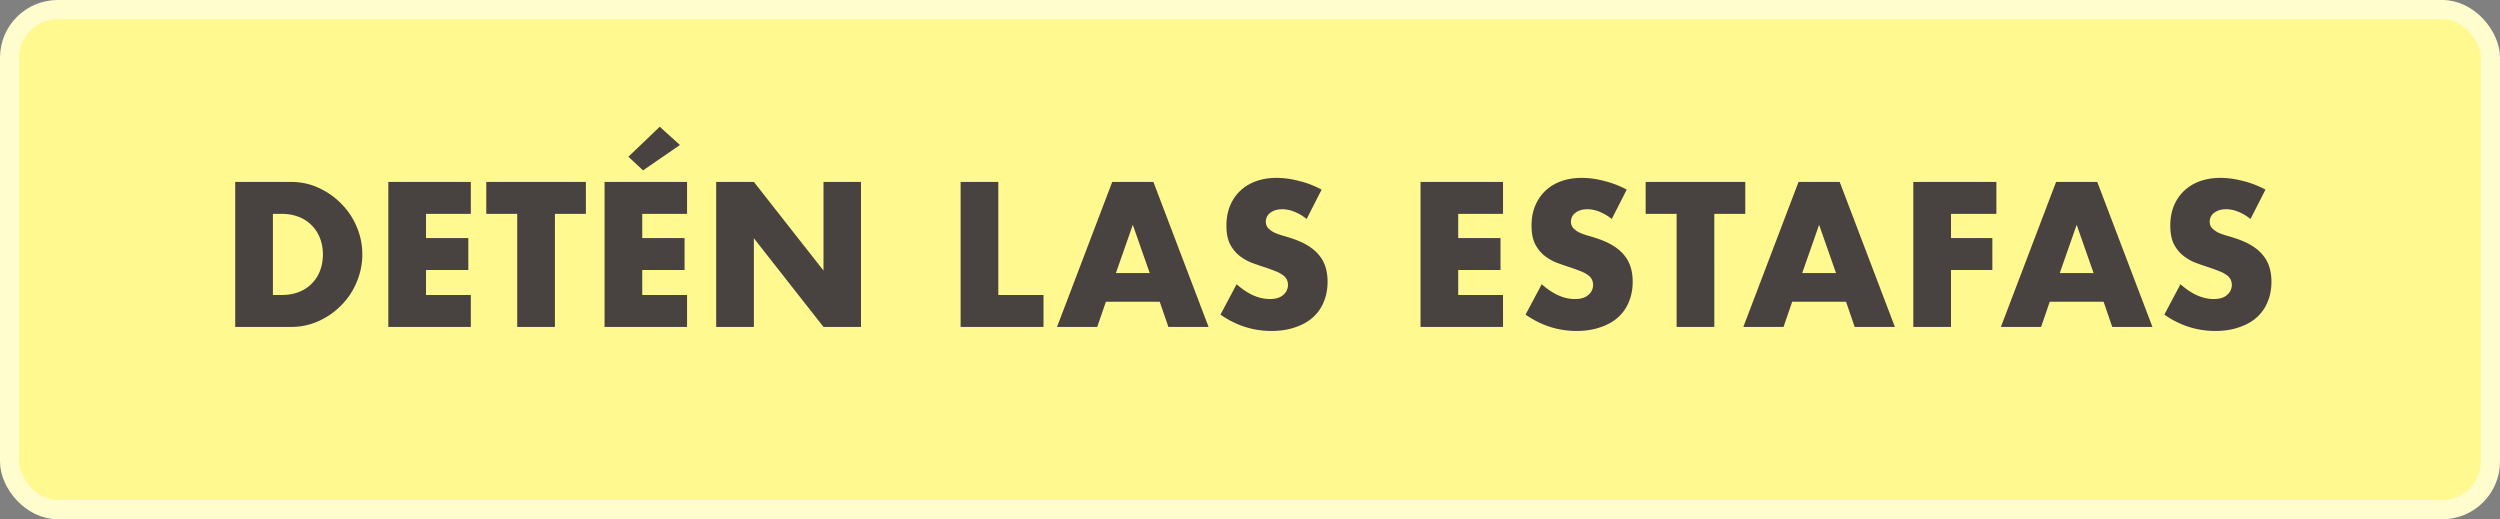 <svg width="130" height="27" viewBox="0 0 130 27" fill="none" xmlns="http://www.w3.org/2000/svg"><rect x="0" y="0" width="130" height="27" fill="#808080" stroke="none"/><rect x=".5" y=".5" width="129" height="26" rx="2.5" fill="#FFF98F" stroke="#FFFCCD"/><path d="M14.191 15.34h.45c.34 0 .643-.053.91-.16a1.891 1.891 0 001.09-1.1c.1-.26.15-.543.15-.85 0-.3-.05-.58-.15-.84-.1-.26-.243-.483-.43-.67a1.891 1.891 0 00-.67-.44 2.405 2.405 0 00-.9-.16h-.45v4.22zm-1.96-5.88h2.9c.514 0 .994.103 1.44.31.453.207.847.483 1.18.83.34.34.607.74.8 1.2.194.453.29.93.29 1.43 0 .493-.097.97-.29 1.43-.186.453-.45.853-.79 1.2a3.814 3.814 0 01-1.18.83 3.41 3.41 0 01-1.45.31h-2.9V9.46zm12.252 1.66h-2.33v1.26h2.2v1.66h-2.2v1.3h2.33V17h-4.29V9.46h4.29v1.66zm4.373 0V17h-1.96v-5.88h-1.61V9.46h5.18v1.66h-1.61zm6.871 0h-2.33v1.26h2.2v1.66h-2.2v1.3h2.33V17h-4.29V9.46h4.29v1.66zm-.37-3.58l-1.92 1.32-.76-.71 1.63-1.56 1.05.95zM37.242 17V9.46h1.96l3.62 4.61V9.46h1.95V17h-1.95l-3.62-4.61V17h-1.96zm14.67-7.54v5.88h2.35V17h-4.31V9.46h1.96zm7.874 4.74l-.88-2.51-.88 2.51h1.76zm.52 1.49h-2.8l-.45 1.31h-2.09l2.87-7.54h2.14l2.87 7.54h-2.09l-.45-1.31zm7.638-4.3a2.312 2.312 0 00-.64-.38 1.642 1.642 0 00-.62-.13c-.254 0-.46.06-.62.18a.56.56 0 00-.24.47c0 .133.04.243.12.33.08.087.183.163.31.23.133.06.28.113.44.16.166.047.33.097.49.15.64.213 1.106.5 1.4.86.3.353.45.817.45 1.39 0 .387-.067.737-.2 1.05a2.16 2.16 0 01-.57.81c-.247.22-.554.39-.92.51-.36.127-.77.19-1.23.19-.954 0-1.837-.283-2.65-.85l.84-1.58c.293.26.583.453.87.58.286.127.57.19.85.19.32 0 .556-.073.71-.22a.664.664 0 00.18-.79.59.59 0 00-.2-.23 1.463 1.463 0 00-.37-.2c-.147-.06-.327-.127-.54-.2-.254-.08-.504-.167-.75-.26-.24-.1-.457-.23-.65-.39-.187-.16-.34-.36-.46-.6-.114-.247-.17-.557-.17-.93s.06-.71.18-1.01c.126-.307.3-.567.52-.78.226-.22.5-.39.82-.51.326-.12.69-.18 1.09-.18.373 0 .763.053 1.17.16.406.1.796.25 1.17.45l-.78 1.53zm10.213-.27h-2.33v1.26h2.2v1.66h-2.2v1.3h2.33V17h-4.29V9.46h4.29v1.66zm5.653.27a2.312 2.312 0 00-.64-.38 1.642 1.642 0 00-.62-.13c-.253 0-.46.06-.62.18a.56.56 0 00-.24.47c0 .133.04.243.12.33.08.087.183.163.31.23.133.06.28.113.44.16.167.047.33.097.49.15.64.213 1.107.5 1.4.86.3.353.45.817.45 1.39 0 .387-.067.737-.2 1.05a2.16 2.16 0 01-.57.81c-.247.22-.553.39-.92.51-.36.127-.77.19-1.23.19-.953 0-1.837-.283-2.65-.85l.84-1.58c.293.26.583.453.87.58.287.127.57.19.85.19.32 0 .557-.073.71-.22a.664.664 0 00.18-.79.59.59 0 00-.2-.23 1.463 1.463 0 00-.37-.2c-.147-.06-.327-.127-.54-.2-.253-.08-.503-.167-.75-.26-.24-.1-.457-.23-.65-.39-.187-.16-.34-.36-.46-.6-.113-.247-.17-.557-.17-.93s.06-.71.18-1.01c.127-.307.3-.567.52-.78.227-.22.5-.39.82-.51.327-.12.69-.18 1.09-.18.373 0 .763.053 1.17.16.407.1.797.25 1.17.45l-.78 1.53zm5.334-.27V17h-1.96v-5.88h-1.61V9.46h5.18v1.66h-1.61zm6.33 3.08l-.88-2.51-.88 2.51h1.76zm.52 1.49h-2.8l-.45 1.31h-2.09l2.87-7.54h2.14l2.87 7.54h-2.09l-.45-1.31zm7.818-4.57h-2.36v1.26h2.15v1.66h-2.15V17h-1.96V9.46h4.32v1.66zm5.055 3.08l-.88-2.51-.88 2.51h1.76zm.52 1.49h-2.8l-.45 1.31h-2.09l2.87-7.54h2.14l2.87 7.54h-2.09l-.45-1.31zm7.638-4.3a2.312 2.312 0 00-.64-.38 1.64 1.64 0 00-.62-.13c-.253 0-.46.06-.62.18a.56.56 0 00-.24.47c0 .133.04.243.12.33.08.087.183.163.31.23.133.06.28.113.44.16.167.047.33.097.49.15.64.213 1.107.5 1.4.86.3.353.45.817.45 1.39 0 .387-.067.737-.2 1.05a2.168 2.168 0 01-.57.81c-.247.22-.553.39-.92.51-.36.127-.77.19-1.23.19-.953 0-1.837-.283-2.65-.85l.84-1.58c.293.26.583.453.87.58.287.127.57.19.85.19.32 0 .557-.073.71-.22a.664.664 0 00.18-.79.592.592 0 00-.2-.23 1.463 1.463 0 00-.37-.2 10.5 10.5 0 00-.54-.2c-.253-.08-.503-.167-.75-.26-.24-.1-.457-.23-.65-.39-.187-.16-.34-.36-.46-.6-.113-.247-.17-.557-.17-.93s.06-.71.18-1.01c.127-.307.3-.567.52-.78.227-.22.5-.39.82-.51.327-.12.69-.18 1.09-.18.373 0 .763.053 1.17.16.407.1.797.25 1.17.45l-.78 1.53z" fill="#484240"/></svg>
